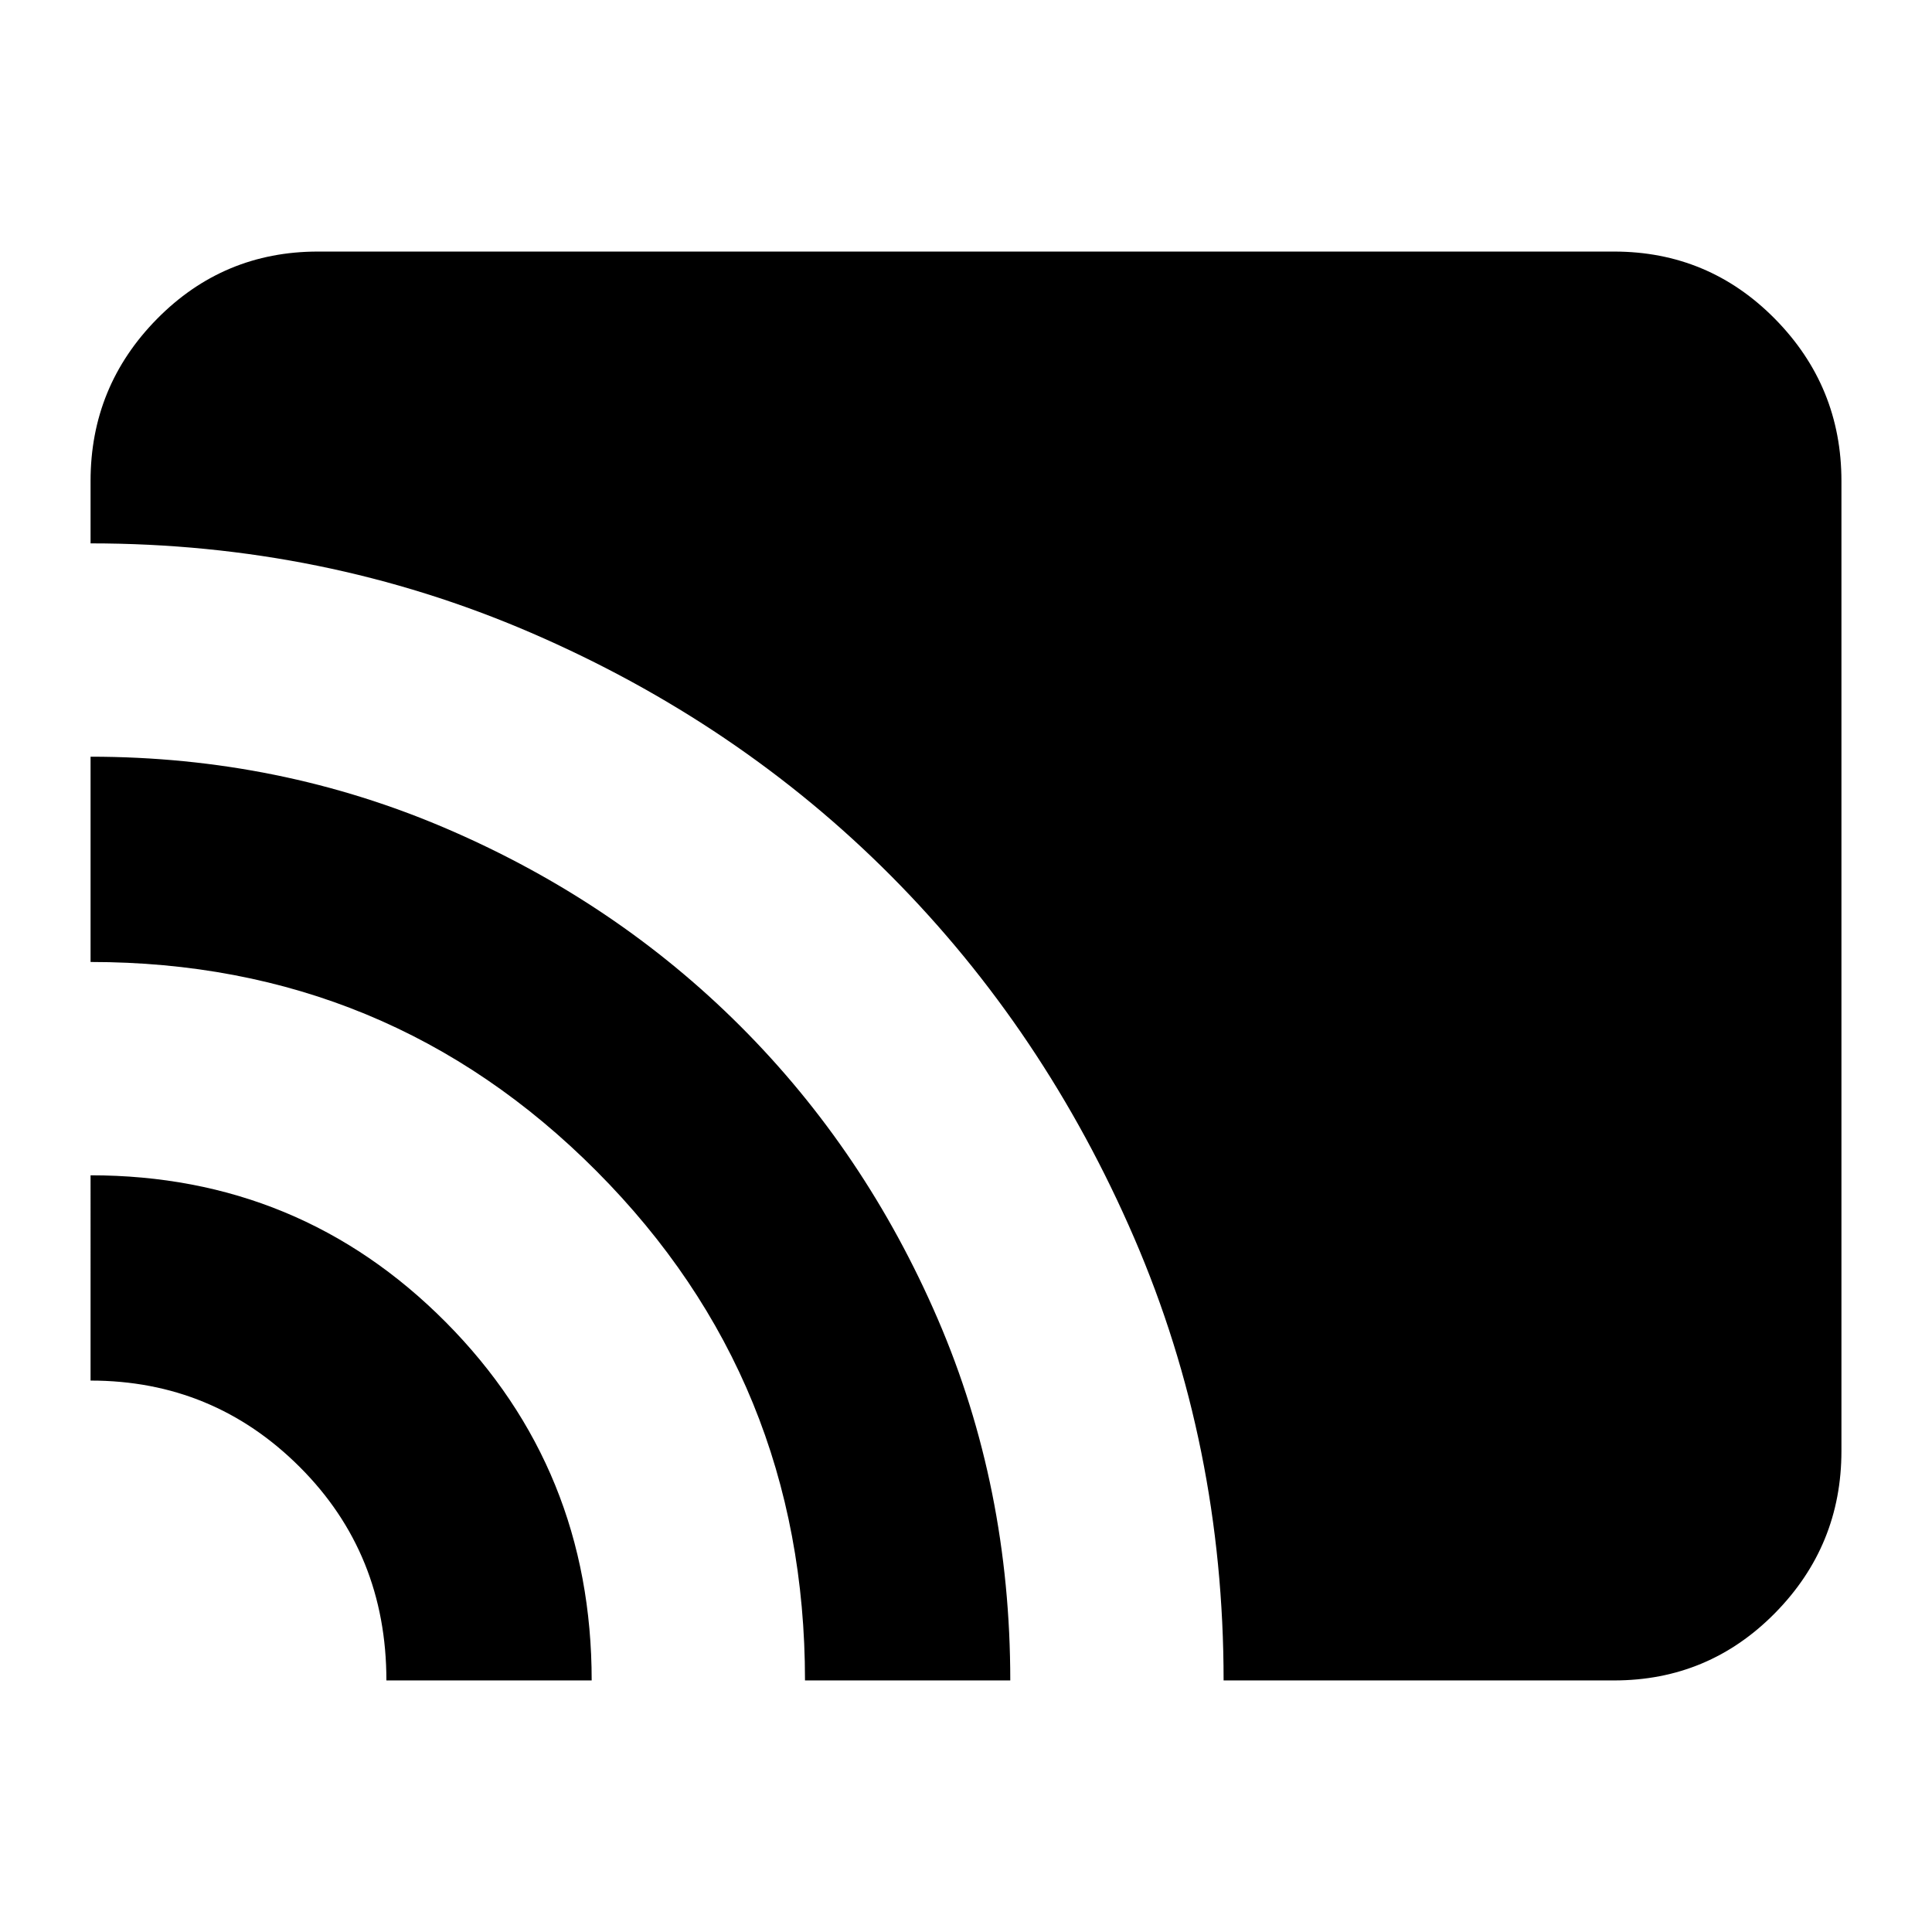 <svg xmlns="http://www.w3.org/2000/svg" height="24" width="24"><path d="M15.2 20.875q0-2.925-1.112-5.5-1.113-2.575-3.013-4.488-1.9-1.912-4.475-3.025Q4.025 6.75 1.125 6.75v-.775q0-1.175.825-2.013.825-.837 2-.837h16.1q1.175 0 2 .837.825.838.825 2.013v12.05q0 1.175-.825 2.013-.825.837-2 .837Zm-5.2 0q0-3.725-2.588-6.325-2.587-2.6-6.287-2.6V9.4q2.35 0 4.437.9 2.088.9 3.638 2.45 1.55 1.55 2.45 3.637.9 2.088.9 4.488Zm-5.2 0q0-1.575-1.075-2.65t-2.6-1.075V14.6q2.6 0 4.413 1.825 1.812 1.825 1.812 4.45Z"/></svg>